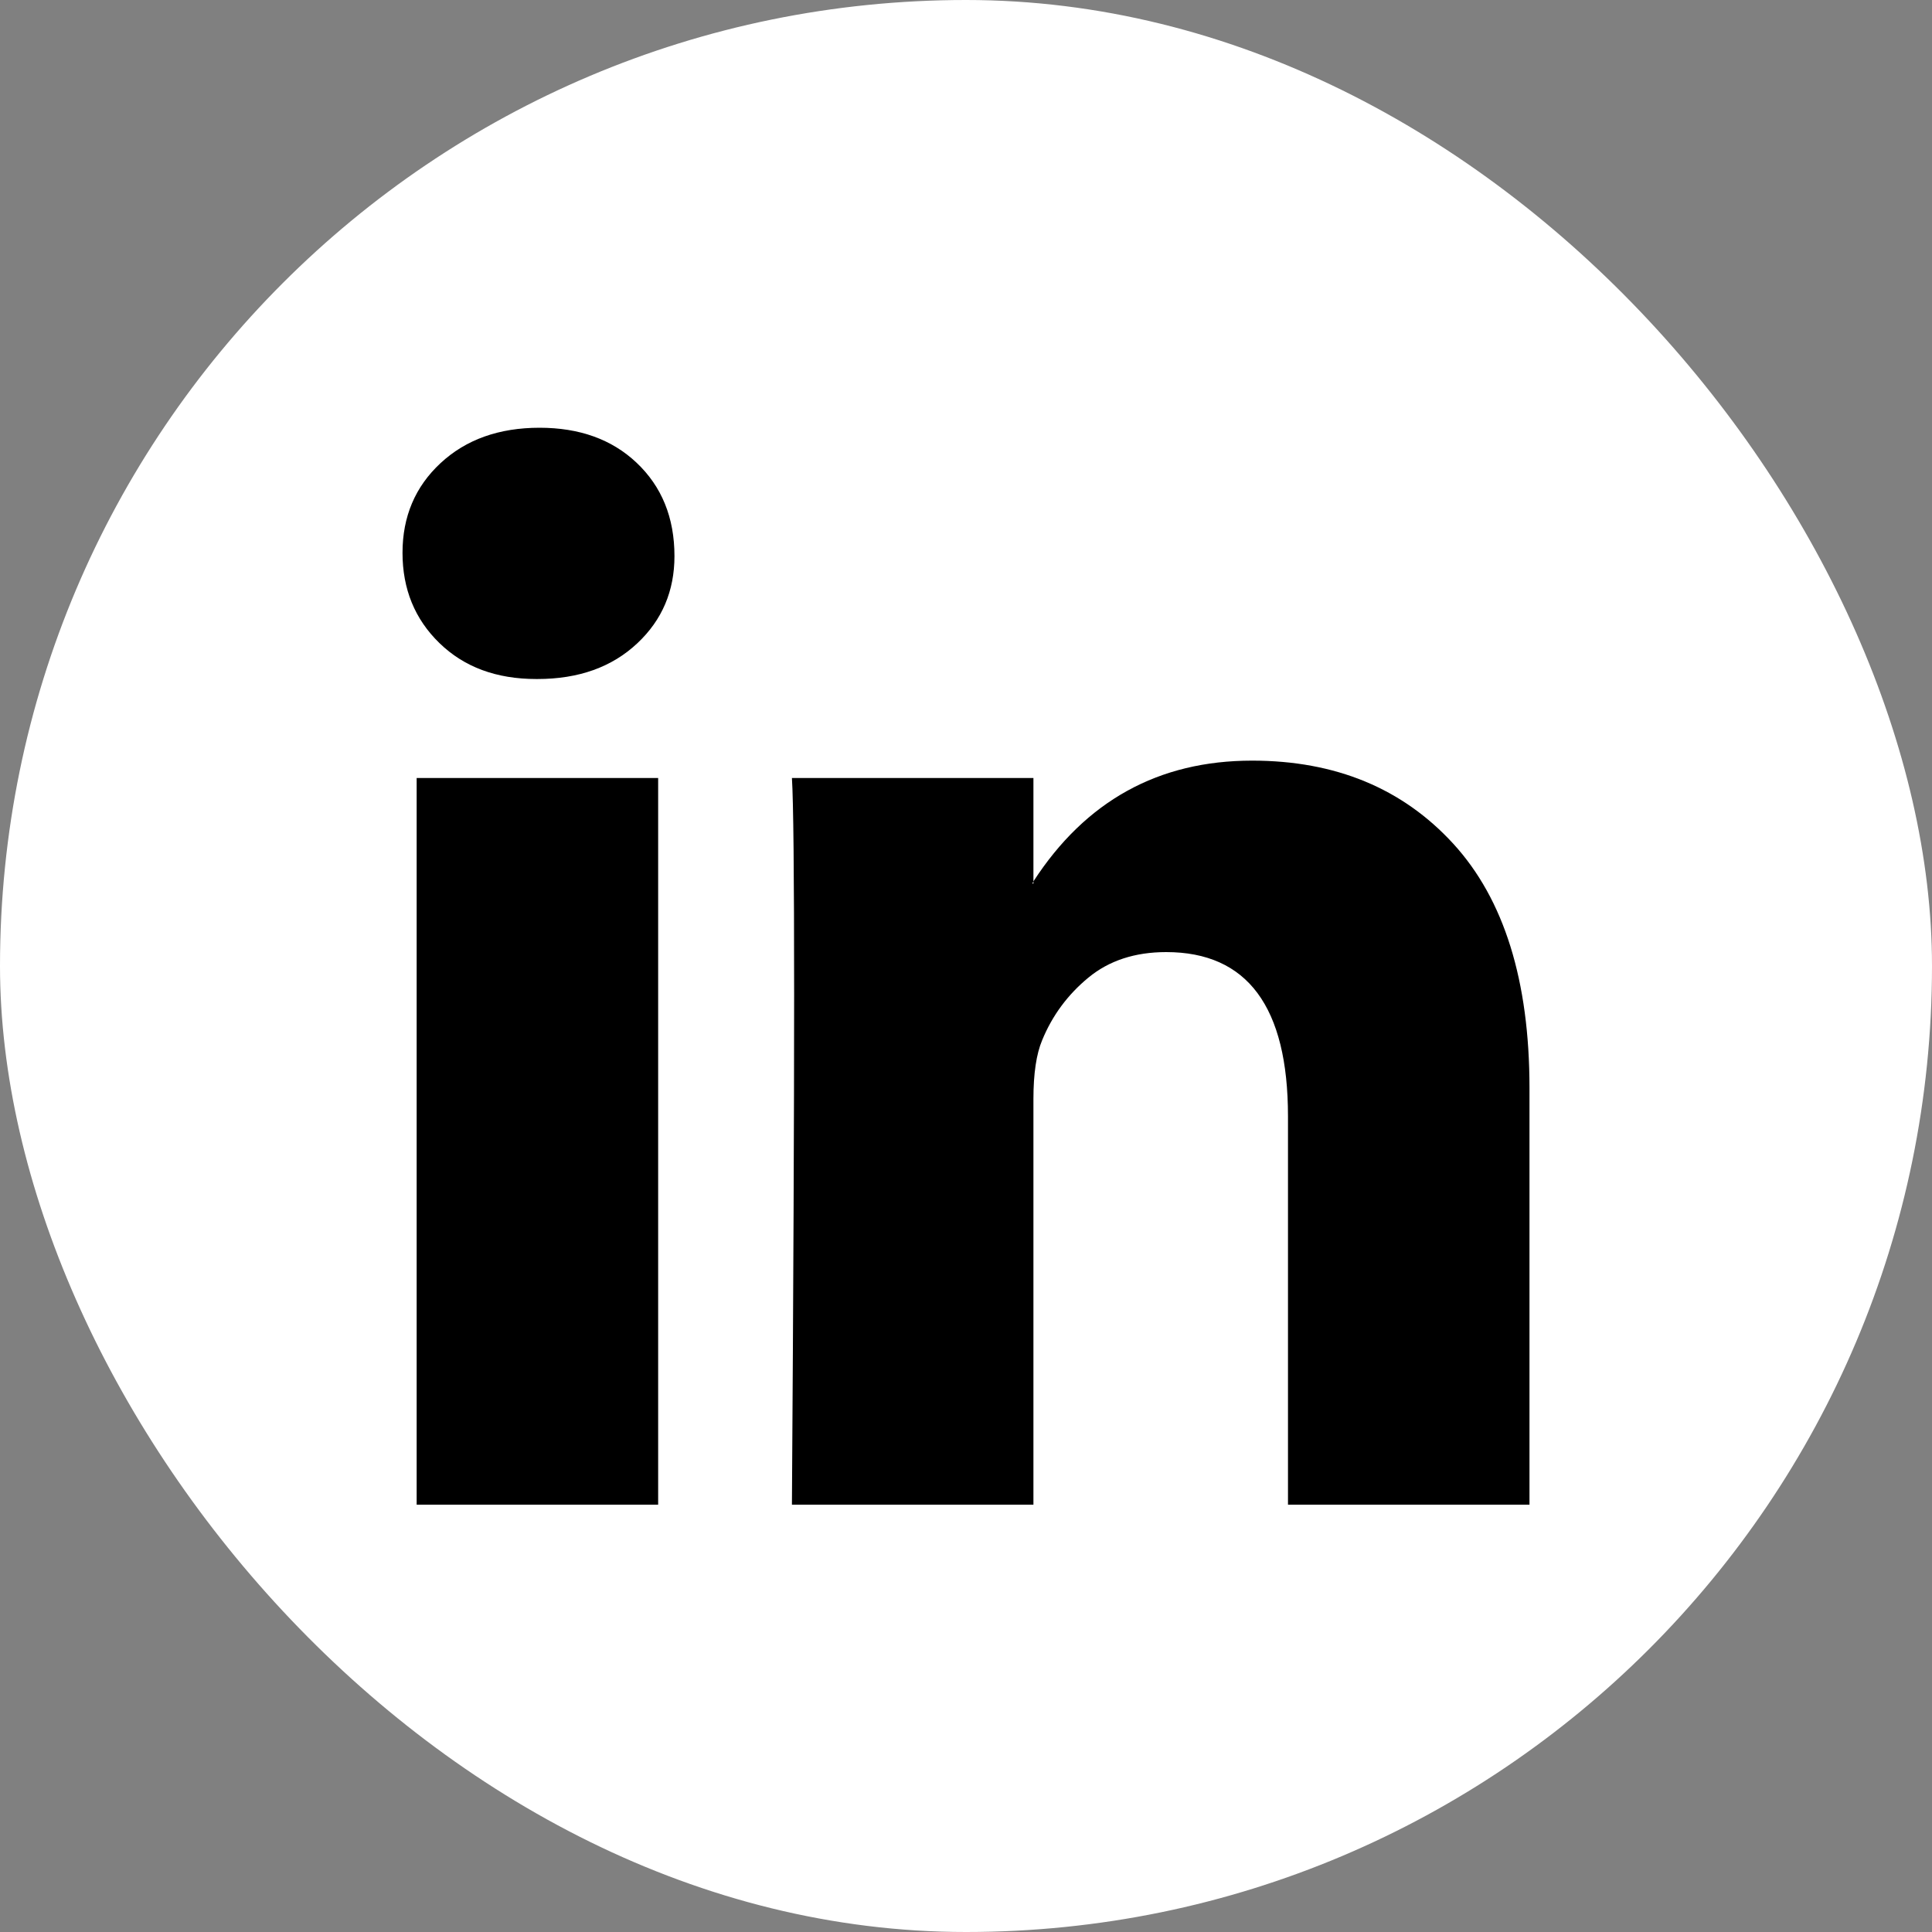 <svg width="50" height="50" viewBox="0 0 50 50" fill="none" xmlns="http://www.w3.org/2000/svg">
<rect x="0" y="0" width="50" height="50" fill="#808080" stroke="none"/>
<rect width="50" height="50" rx="25" fill="white"/>
<g clip-path="url(#clip0_210_5231)">
<path d="M10.417 14.307C10.417 13.369 10.745 12.595 11.402 11.985C12.059 11.375 12.913 11.07 13.964 11.07C14.996 11.07 15.831 11.37 16.47 11.971C17.127 12.59 17.455 13.397 17.455 14.392C17.455 15.293 17.136 16.044 16.498 16.644C15.841 17.264 14.977 17.573 13.908 17.573H13.88C12.847 17.573 12.012 17.264 11.374 16.644C10.736 16.025 10.417 15.246 10.417 14.307ZM10.783 38.941V20.135H17.033V38.941H10.783ZM20.495 38.941H26.745V28.44C26.745 27.783 26.821 27.277 26.971 26.92C27.233 26.282 27.632 25.742 28.167 25.301C28.702 24.86 29.373 24.64 30.18 24.64C32.282 24.64 33.333 26.057 33.333 28.891V38.941H39.583V28.159C39.583 25.381 38.926 23.274 37.613 21.838C36.299 20.403 34.563 19.685 32.404 19.685C29.983 19.685 28.097 20.726 26.745 22.81V22.866H26.717L26.745 22.81V20.135H20.495C20.533 20.736 20.552 22.603 20.552 25.738C20.552 28.872 20.533 33.273 20.495 38.941Z" fill="black"/>
</g>
<defs>
<clipPath id="clip0_210_5231">
<rect x="10.417" y="10.416" width="29.167" height="29.167" fill="white"/>
</clipPath>
</defs>
</svg>
